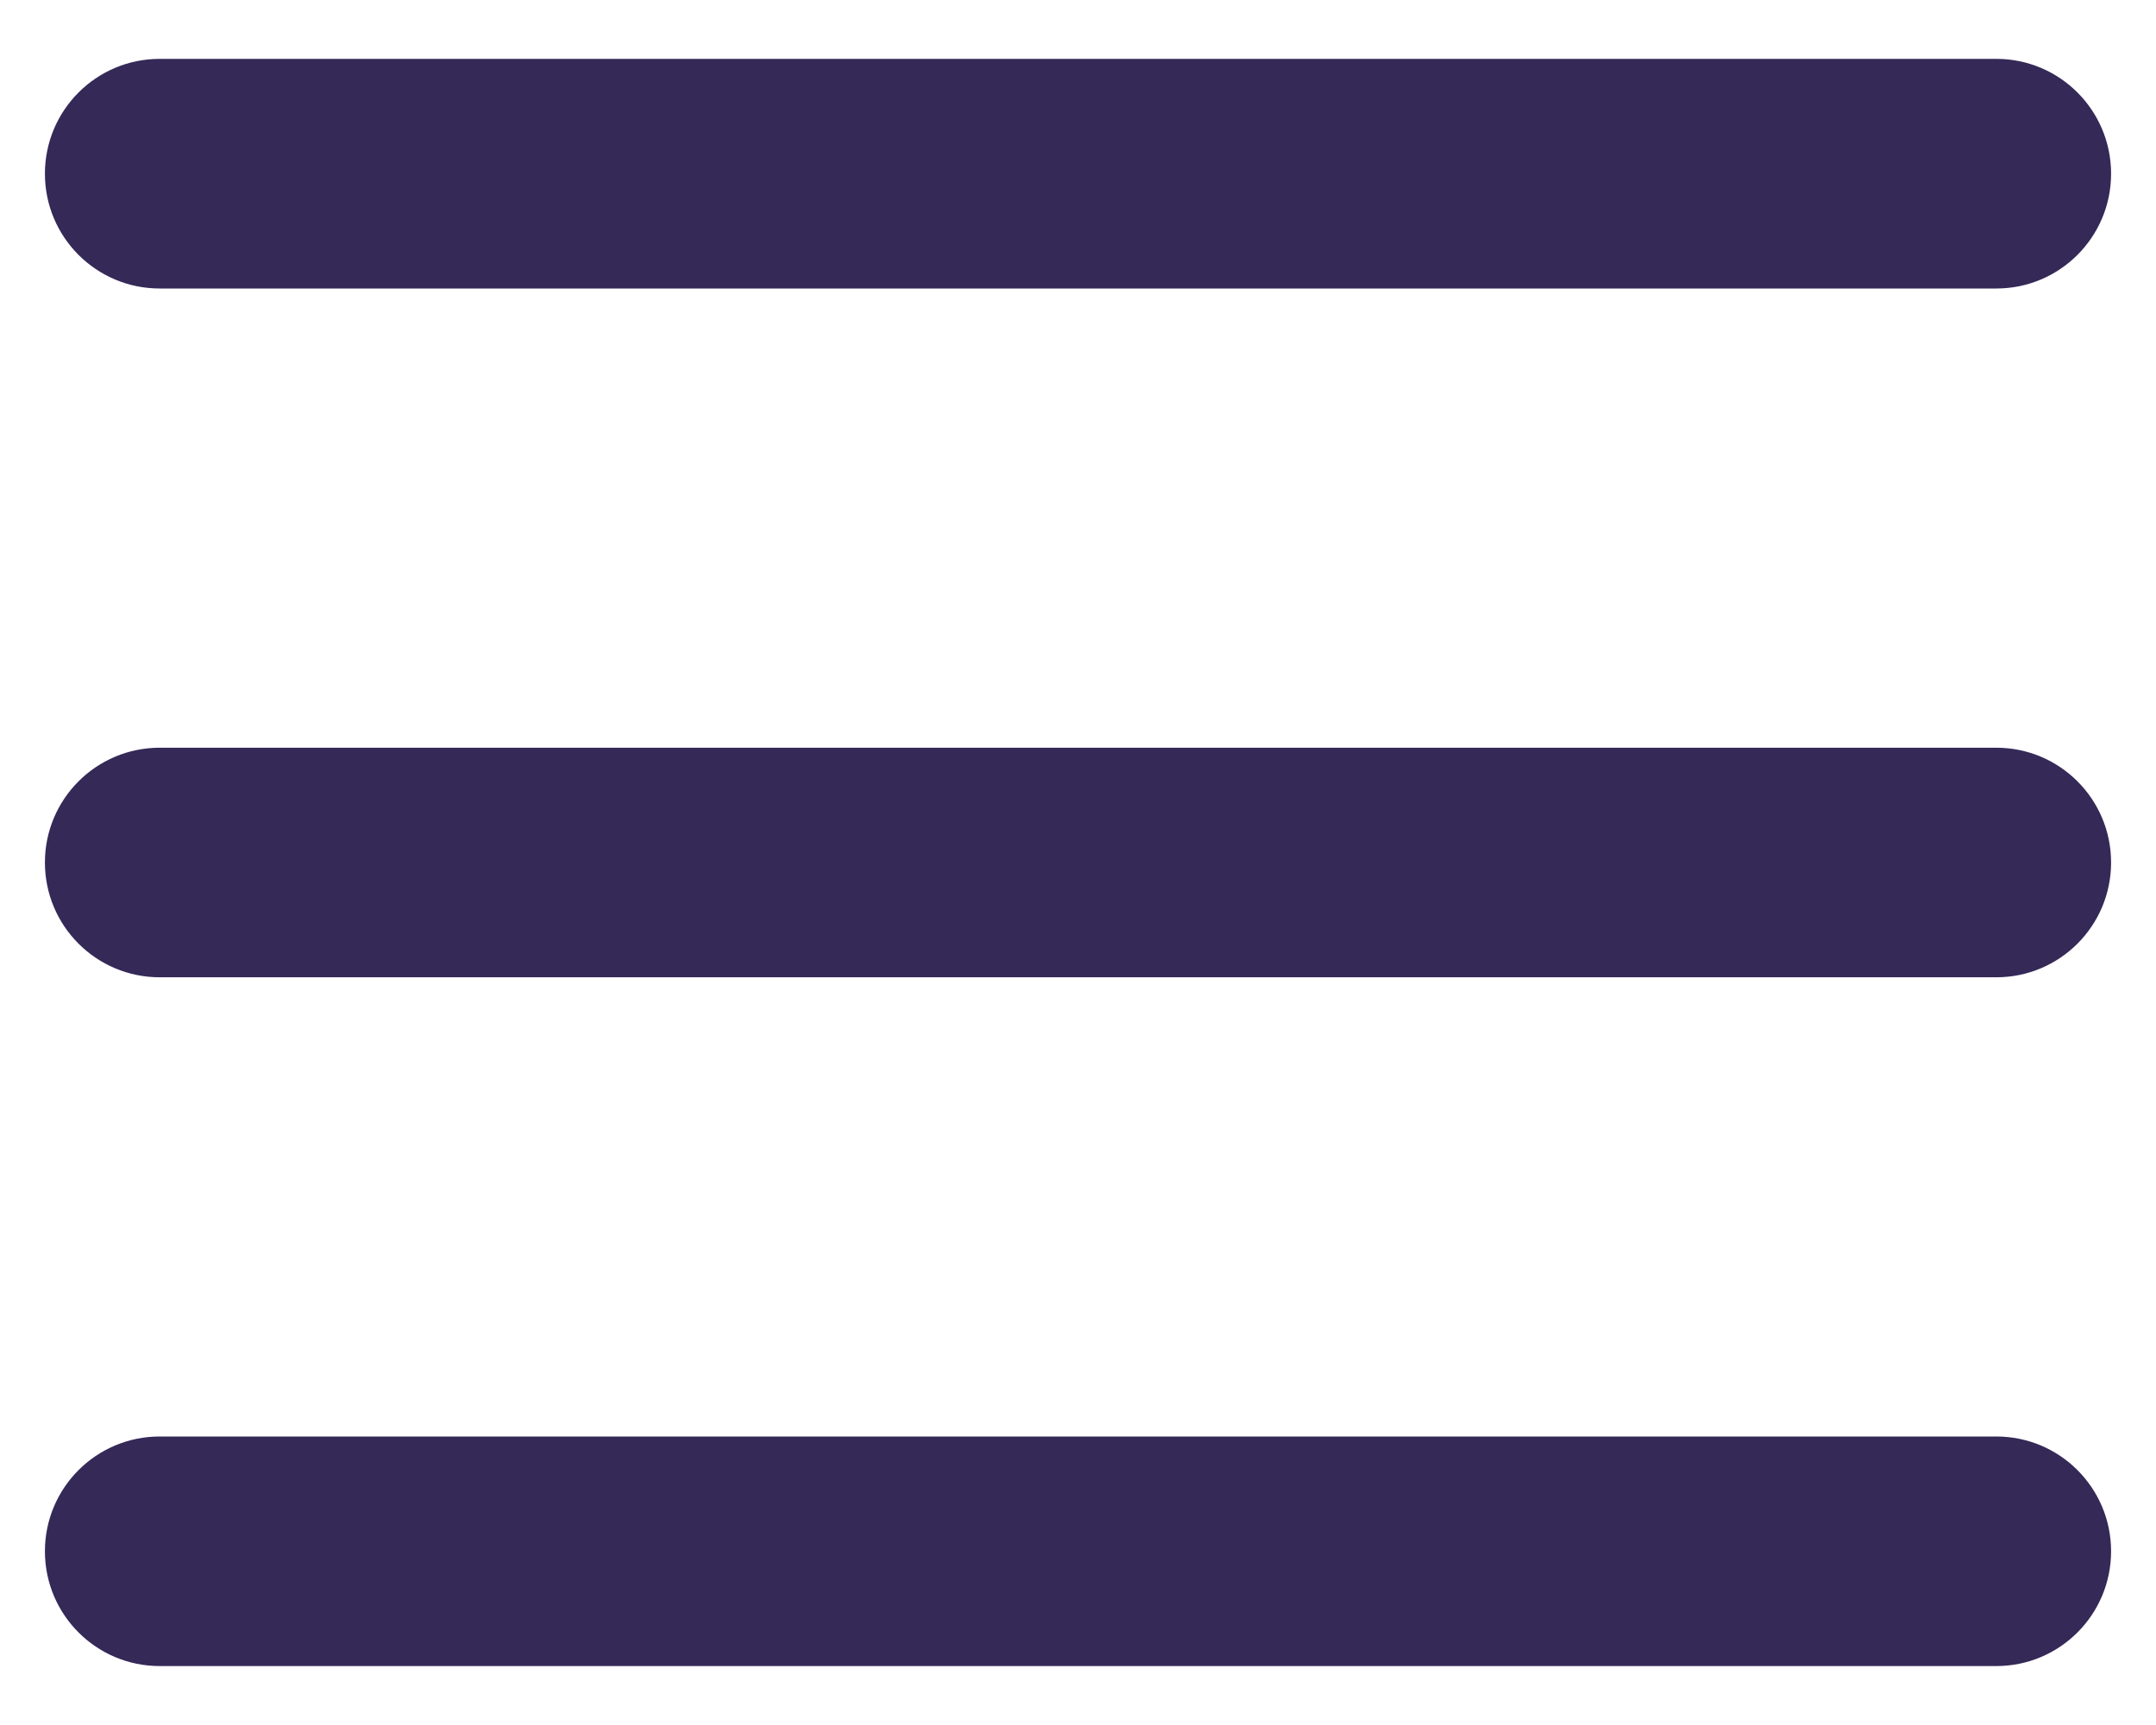 <svg width="30" height="24" viewBox="0 0 30 24" fill="none" xmlns="http://www.w3.org/2000/svg">
<path id="Vector" fill-rule="evenodd" clip-rule="evenodd" d="M0.625 2.417C0.625 1.534 1.34 0.819 2.222 0.819H27.778C28.66 0.819 29.375 1.534 29.375 2.417C29.375 3.299 28.66 4.014 27.778 4.014H2.222C1.34 4.014 0.625 3.299 0.625 2.417ZM0.625 12C0.625 11.118 1.34 10.403 2.222 10.403H27.778C28.66 10.403 29.375 11.118 29.375 12C29.375 12.882 28.66 13.597 27.778 13.597H2.222C1.34 13.597 0.625 12.882 0.625 12ZM0.625 21.583C0.625 20.701 1.34 19.986 2.222 19.986H27.778C28.66 19.986 29.375 20.701 29.375 21.583C29.375 22.465 28.66 23.18 27.778 23.18H2.222C1.34 23.18 0.625 22.465 0.625 21.583Z" fill="#352958"/>
</svg>
